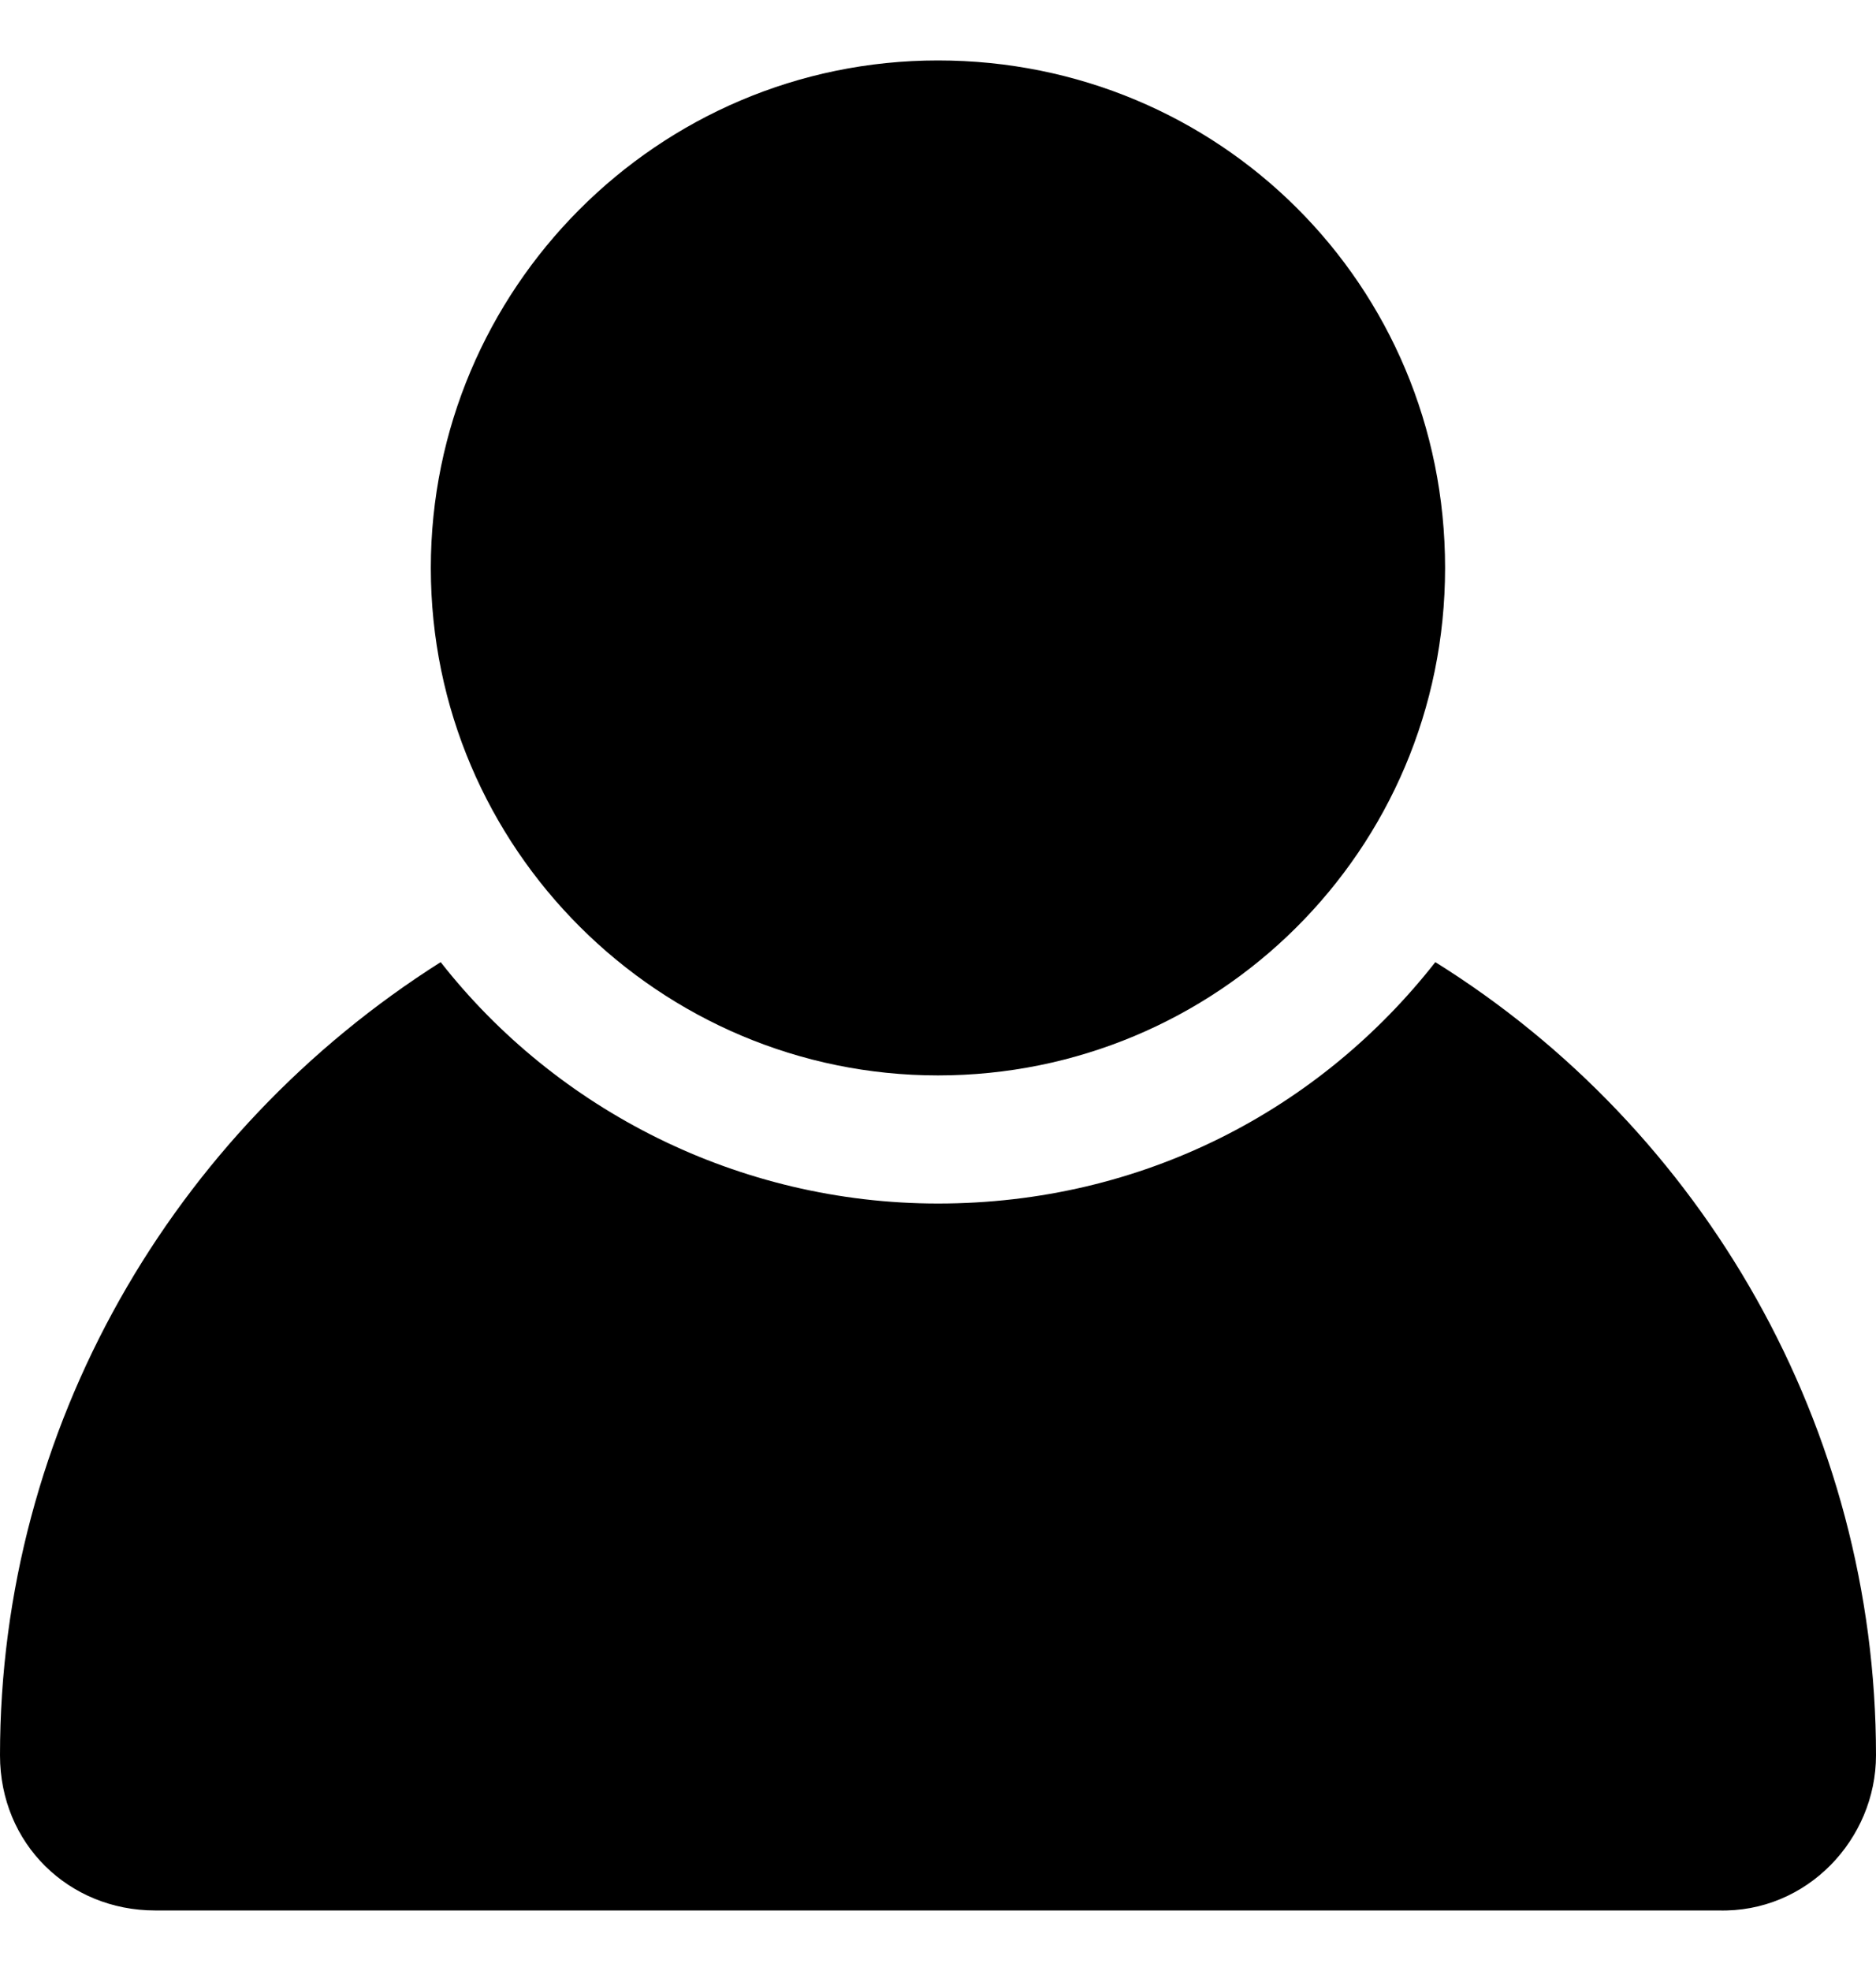 <svg width="20" id="user" height="21" viewBox="0 0 20 21" fill="none" xmlns="http://www.w3.org/2000/svg">
<g clip-path="url(#clip0_5421_13906)">
<path d="M15.302 10.251C14.068 11.825 12.178 12.823 10 12.823C7.874 12.823 5.932 11.825 4.698 10.251C1.837 12.062 0 15.211 0 18.702C0 19.647 0.735 20.355 1.654 20.355H18.32C19.265 20.382 20 19.594 20 18.702C20 15.211 18.163 12.035 15.302 10.251Z" fill="currentColor"/>
<path d="M10 0.644C7.007 0.644 4.593 3.085 4.593 6.051C4.593 9.043 7.034 11.458 10 11.458C12.966 11.458 15.406 9.069 15.406 6.051C15.406 3.032 12.992 0.644 10 0.644Z" fill="currentColor"/>
</g>
<defs>
<clipPath id="clip0_5421_13906">
<rect width="20" height="20" fill="white" transform="translate(0 0.5)"/>
</clipPath>
</defs>
</svg>
